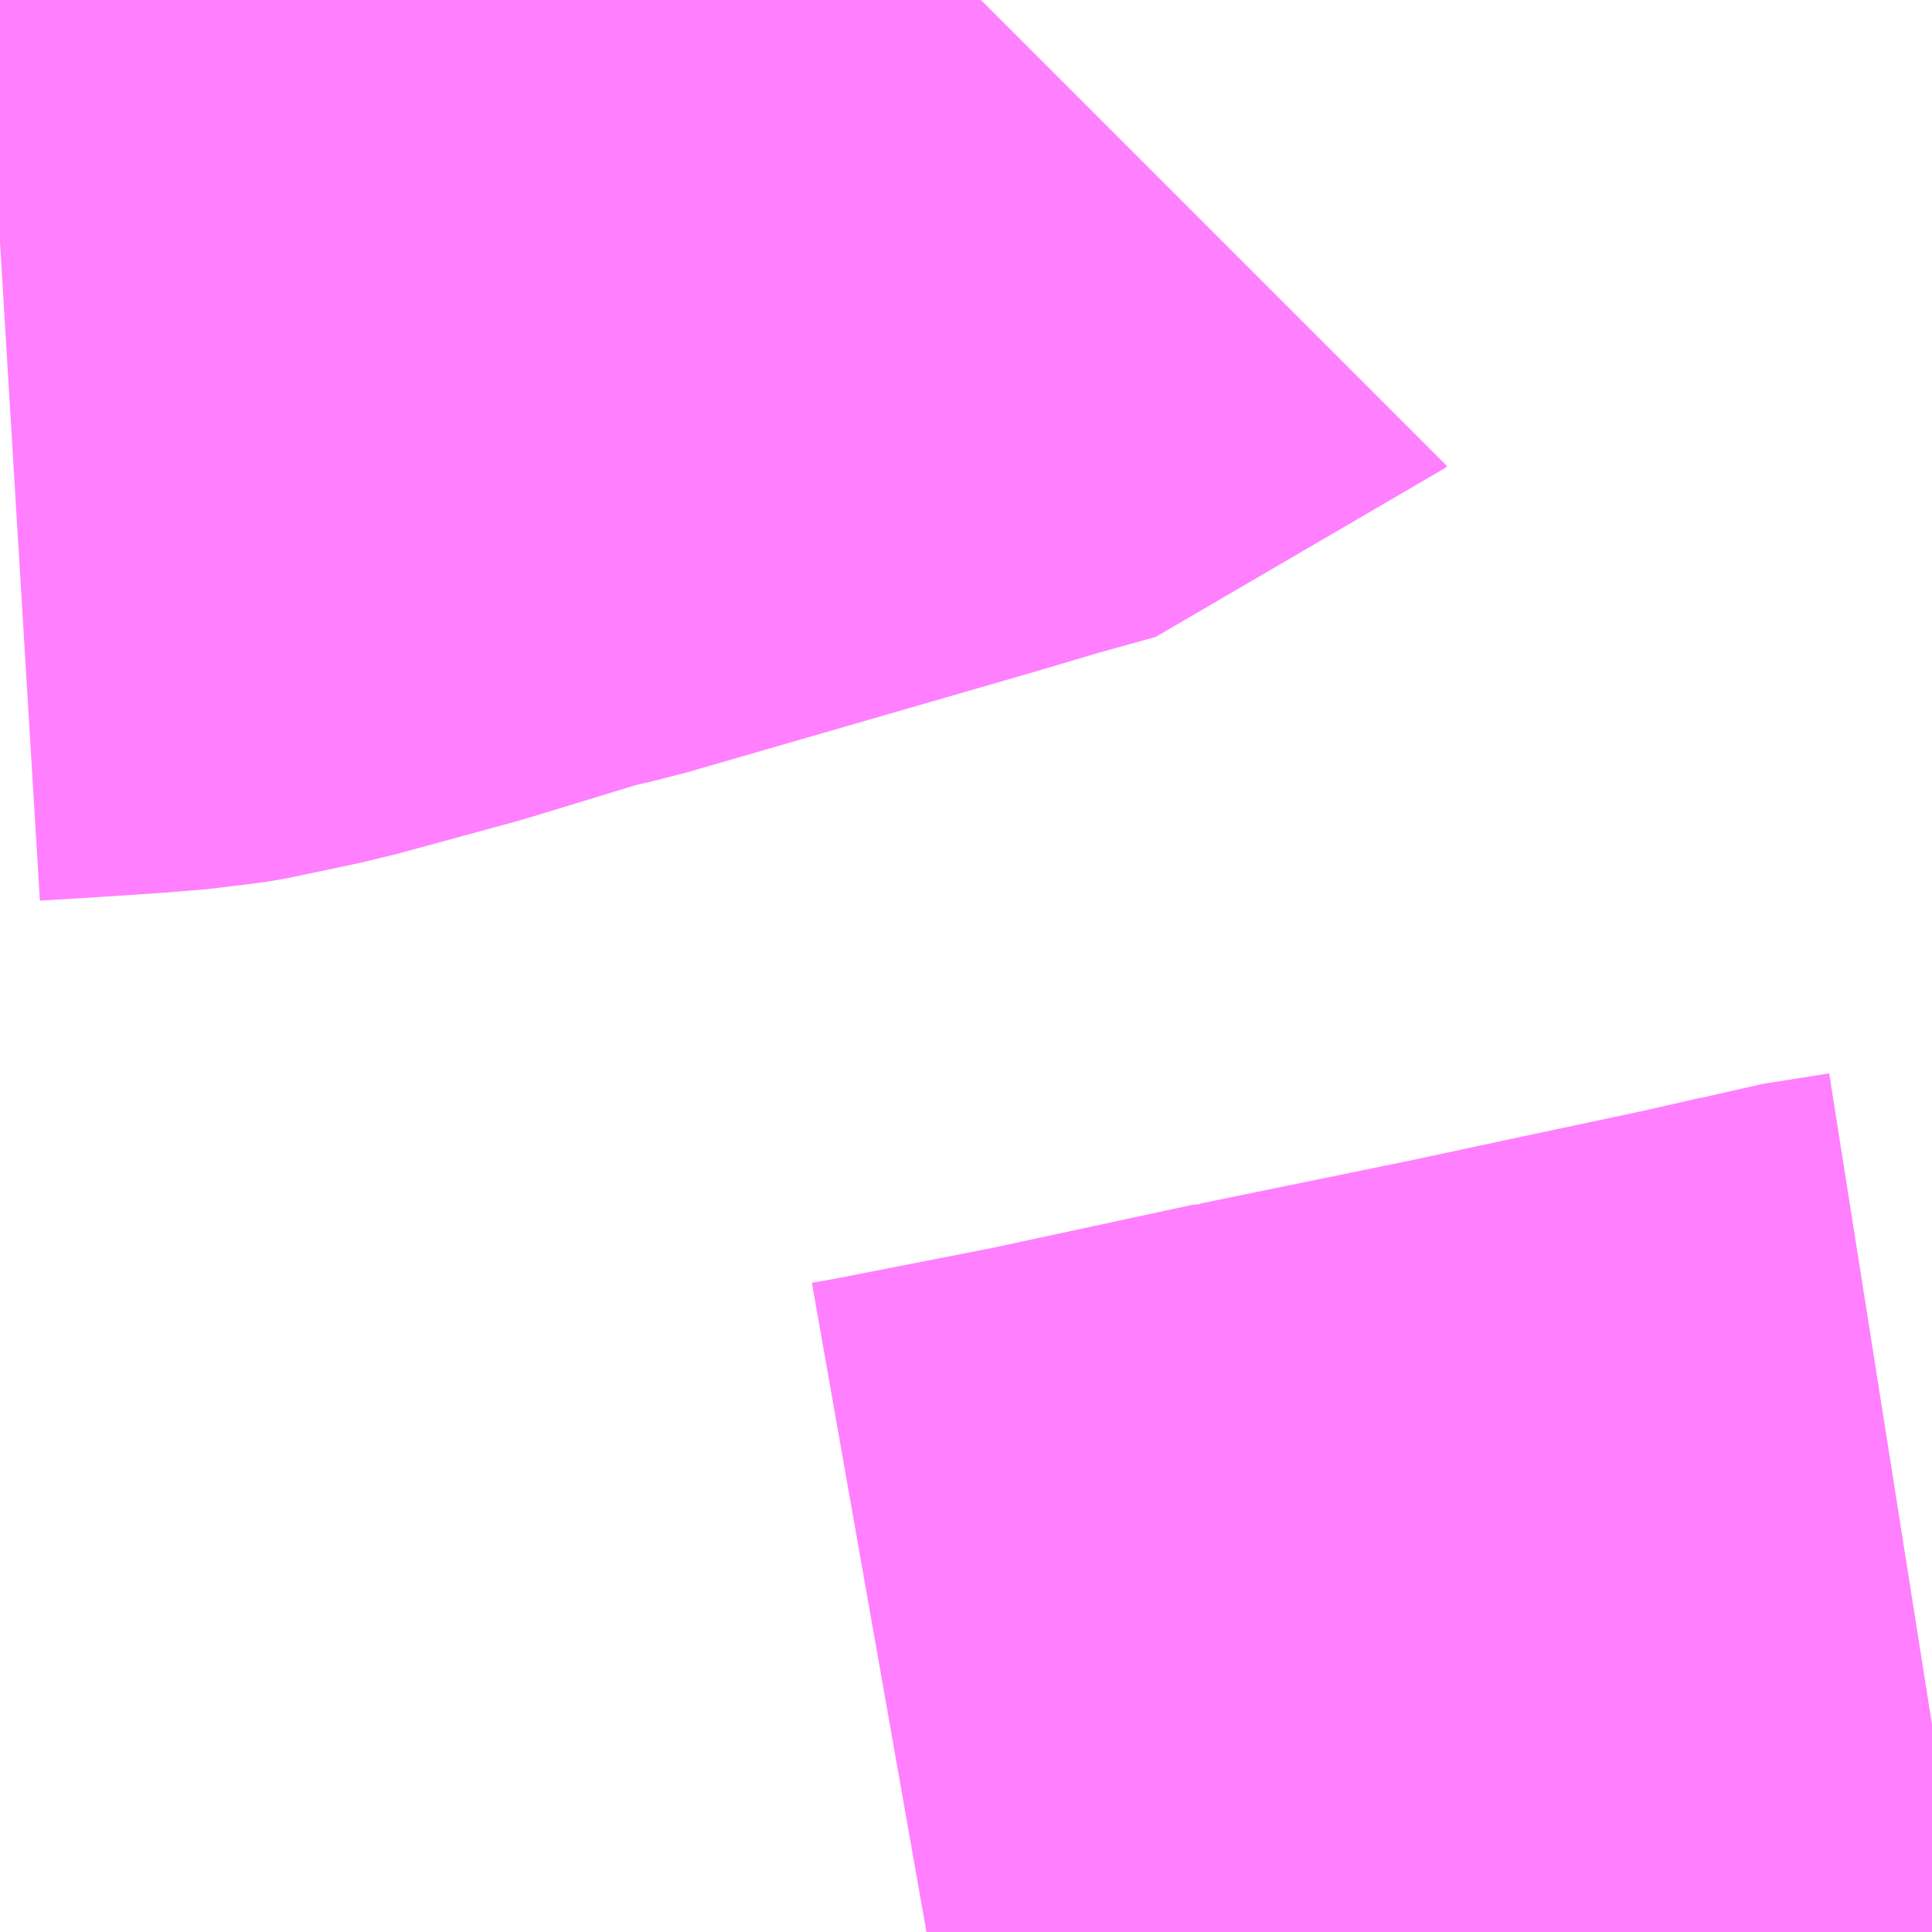 <?xml version="1.0" encoding="UTF-8"?>
<svg  xmlns="http://www.w3.org/2000/svg" xmlns:xlink="http://www.w3.org/1999/xlink" xmlns:go="http://purl.org/svgmap/profile" property="N07_001,N07_002,N07_003,N07_004,N07_005,N07_006,N07_007" viewBox="14110.84 -3914.429 1.099 1.099" go:dataArea="14110.83984375 -3914.4287109375 1.0986328125 1.0986328125" >
<globalCoordinateSystem srsName="http://purl.org/crs/84" transform="matrix(100.0,0.0,0.0,-100.0,0.0,0.0)" />
<defs>
 <g id="p0" >
  <circle cx="0.0" cy="0.0" r="3" stroke="green" stroke-width="0.75" vector-effect="non-scaling-stroke" />
 </g>
</defs>
<g fill="none" fill-rule="evenodd" stroke="#FF00FF" stroke-width="0.75" opacity="0.5" vector-effect="non-scaling-stroke" stroke-linejoin="bevel" >
<path content="1,岩手県交通（株）,広岡線,4.0,0.0,0.0," xlink:title="1" d="M14111.939,-3913.448L14111.901,-3913.442L14111.891,-3913.439L14111.856,-3913.431L14111.776,-3913.414L14111.72,-3913.402L14111.598,-3913.377L14111.597,-3913.377L14111.481,-3913.352L14111.384,-3913.333L14111.367,-3913.33"/>
<path content="1,岩手県交通（株）,馬留線,10.0,5.5,5.5," xlink:title="1" d="M14110.84,-3914.291L14110.873,-3914.293L14110.903,-3914.295L14110.928,-3914.297L14110.94,-3914.299L14110.948,-3914.301L14110.967,-3914.305L14111.033,-3914.323L14111.105,-3914.345L14111.127,-3914.35L14111.324,-3914.407L14111.361,-3914.418L14111.397,-3914.428L14111.398,-3914.429"/>
</g>
</svg>
